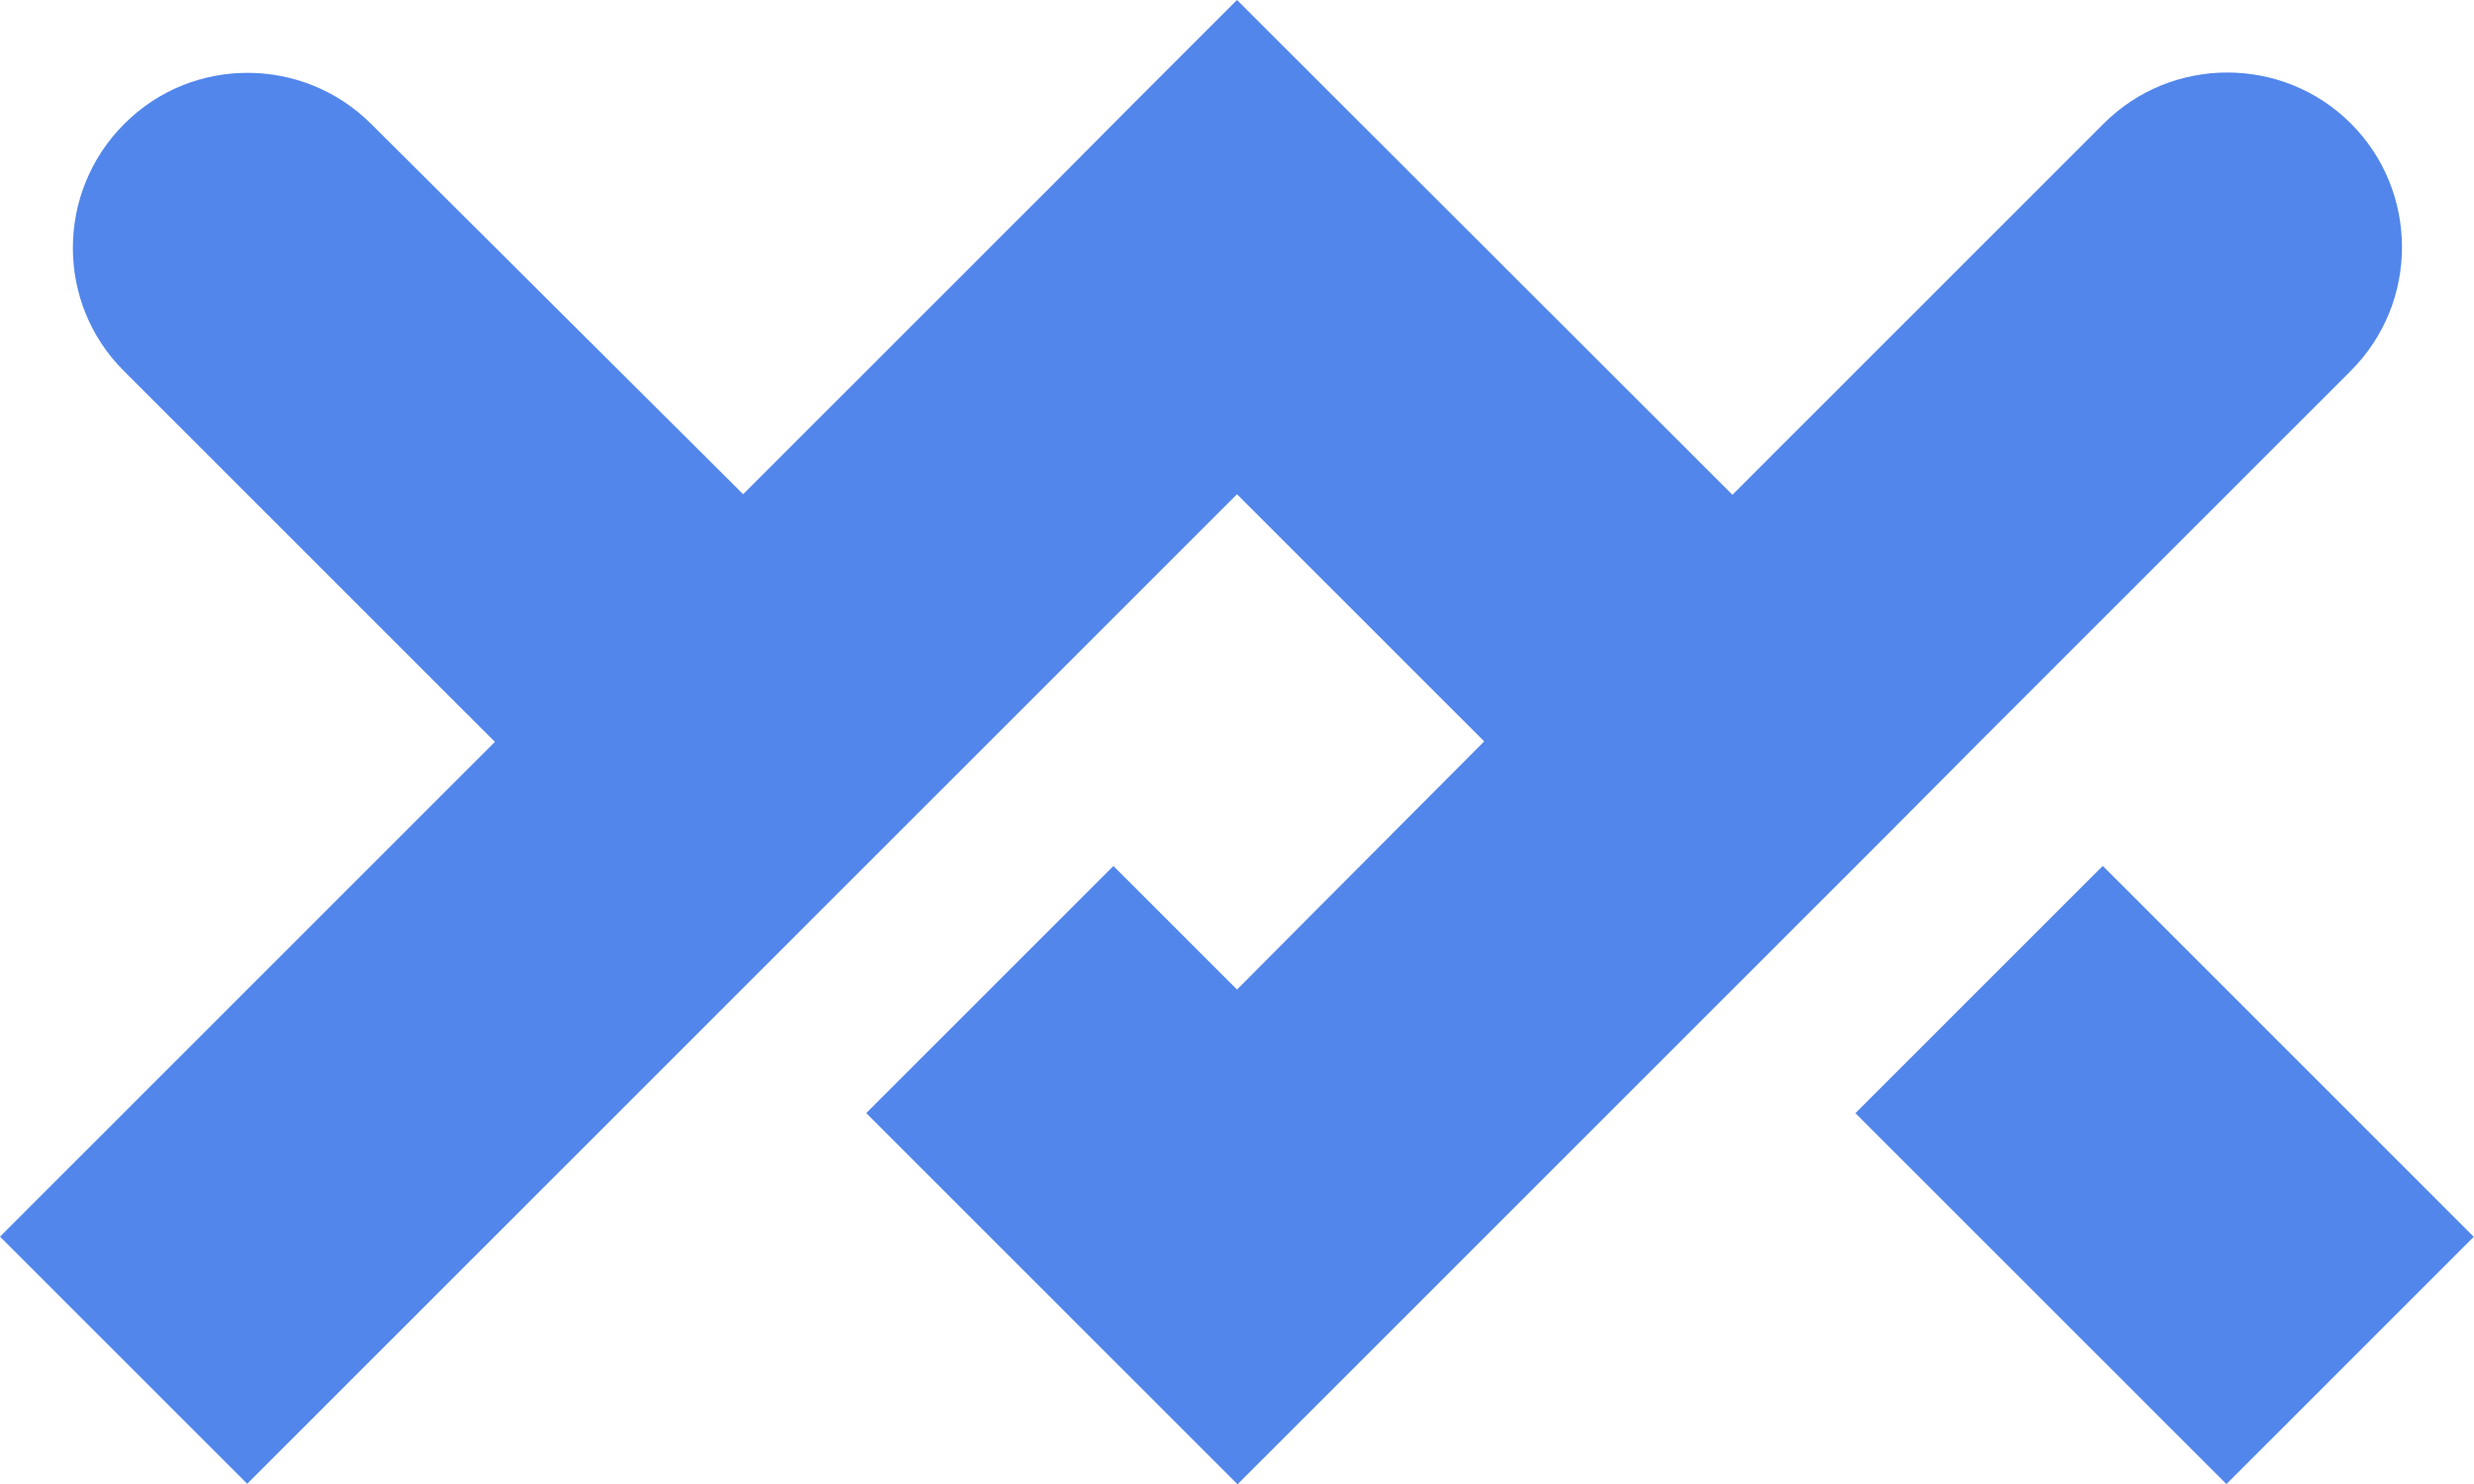 <?xml version="1.0" encoding="utf-8"?>
<!-- Generator: Adobe Illustrator 25.4.1, SVG Export Plug-In . SVG Version: 6.00 Build 0)  -->
<svg version="1.1" id="Layer_1" xmlns="http://www.w3.org/2000/svg" xmlns:xlink="http://www.w3.org/1999/xlink" x="0px" y="0px"
	 viewBox="0 0 472.4 283.5" style="enable-background:new 0 0 472.4 283.5;" xml:space="preserve">
<style type="text/css">
	.st0{fill:#5286EB;}
</style>
<g id="Layer_2_00000160188837152546421220000006173636556084571019_">
	<g id="Layer_1-2">
		
			<rect x="380" y="174.3" transform="matrix(0.707 -0.707 0.707 0.707 -37.606 358.04)" class="st0" width="66.8" height="100.2"/>
		<path class="st0" d="M378,141.7L378,141.7l70.9-70.9c13-13,13-34.2,0-47.2l0,0c-13-13-34.2-13-47.2,0l-70.9,70.9L236.2,0
			l-16.4,16.4l-3.8,3.8l-15.3,15.4l-4.9,4.9l-44.8,44.8l-5.9,5.9l-3.2,3.2L70.9,23.7c-13-13-34.2-13.1-47.2,0c0,0,0,0,0,0l0,0
			c-13,13-13.1,34.2,0,47.2c0,0,0,0,0,0l70.8,70.8L0,236.2l47.2,47.2l189-189l23.6,23.6l0,0l23.6,23.6L236.2,189l-23.6-23.6
			l-47.2,47.2l70.9,70.9l124.3-124.3L378,141.7z"/>
	</g>
</g>
</svg>
